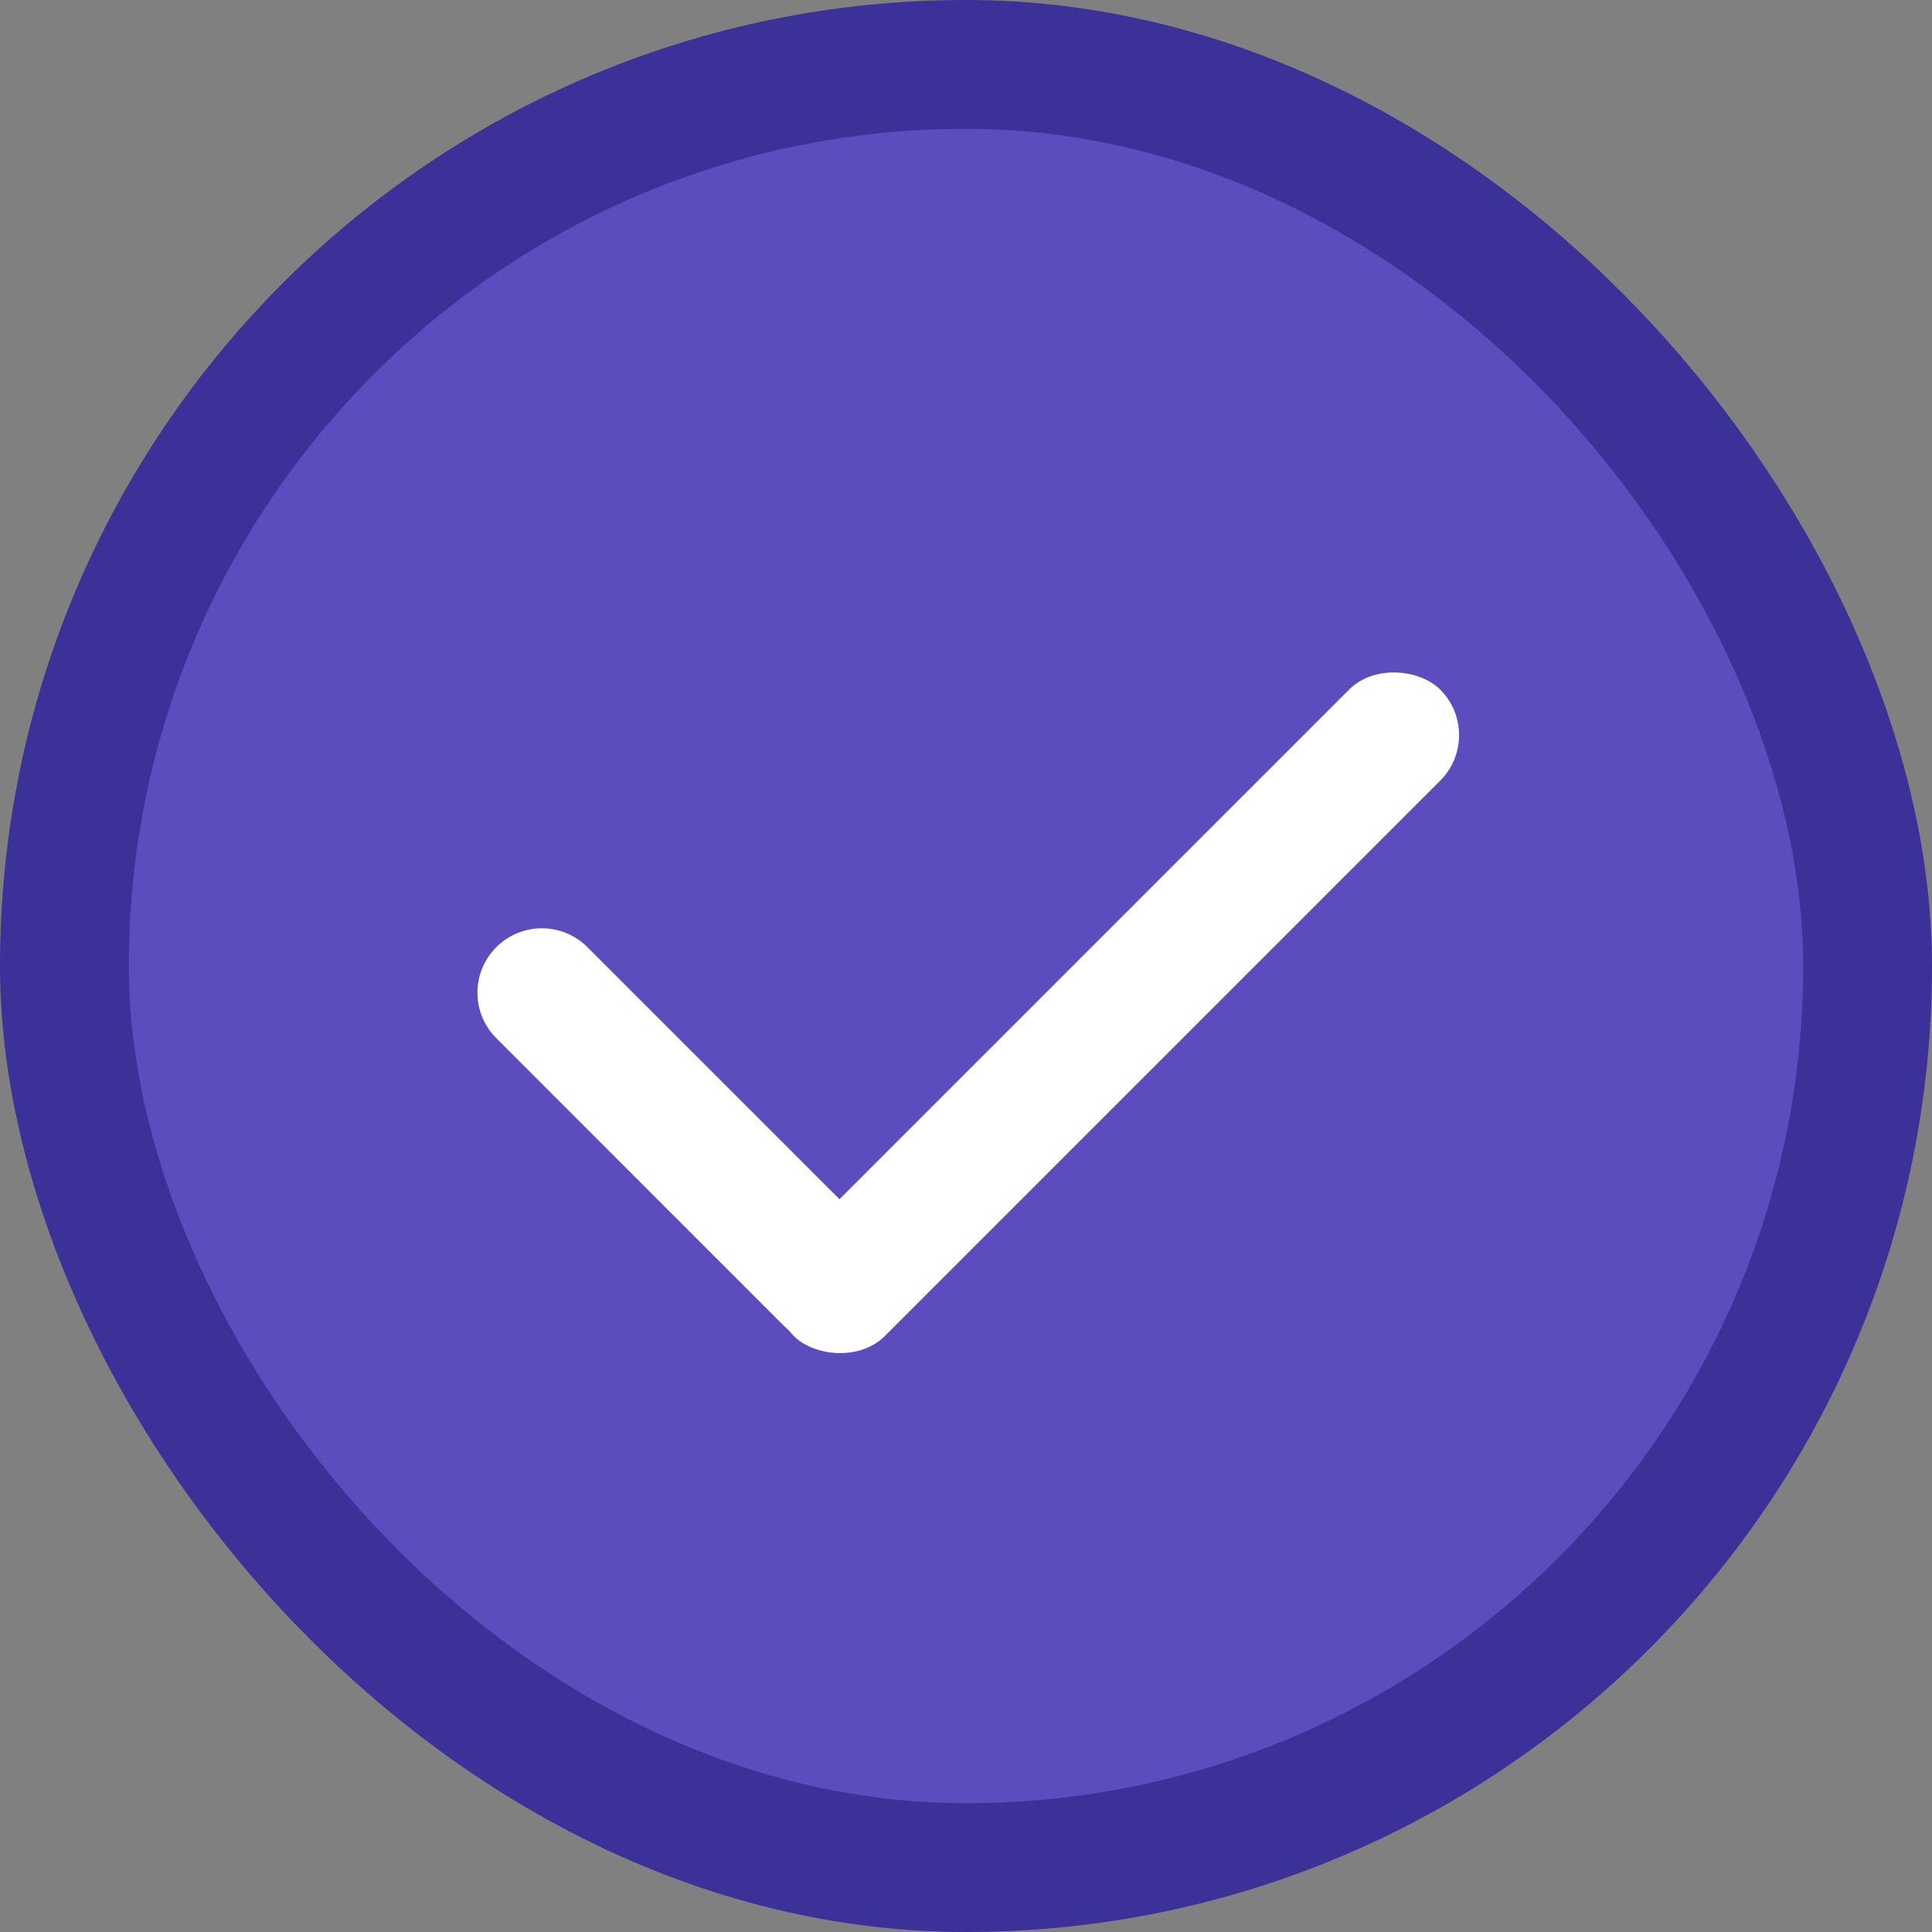 <svg width="30" height="30" viewBox="0 0 30 30" fill="none" xmlns="http://www.w3.org/2000/svg">
<rect x="0" y="0" width="30" height="30" fill="#808080" stroke="none"/>
<rect width="30" height="30" rx="15" fill="#3C3099"/>
<rect x="2" y="2" width="26" height="26" rx="13" fill="#5B4DBE"/>
<path d="M7.707 14.707C8.097 14.317 8.731 14.317 9.121 14.707L13.128 18.714C13.649 19.235 13.649 20.079 13.128 20.6C12.868 20.86 12.446 20.86 12.185 20.6L7.707 16.121C7.316 15.731 7.316 15.098 7.707 14.707Z" fill="white"/>
<rect x="11.619" y="20.038" width="14.195" height="2" rx="1" transform="rotate(-45 11.619 20.038)" fill="white"/>
</svg>
